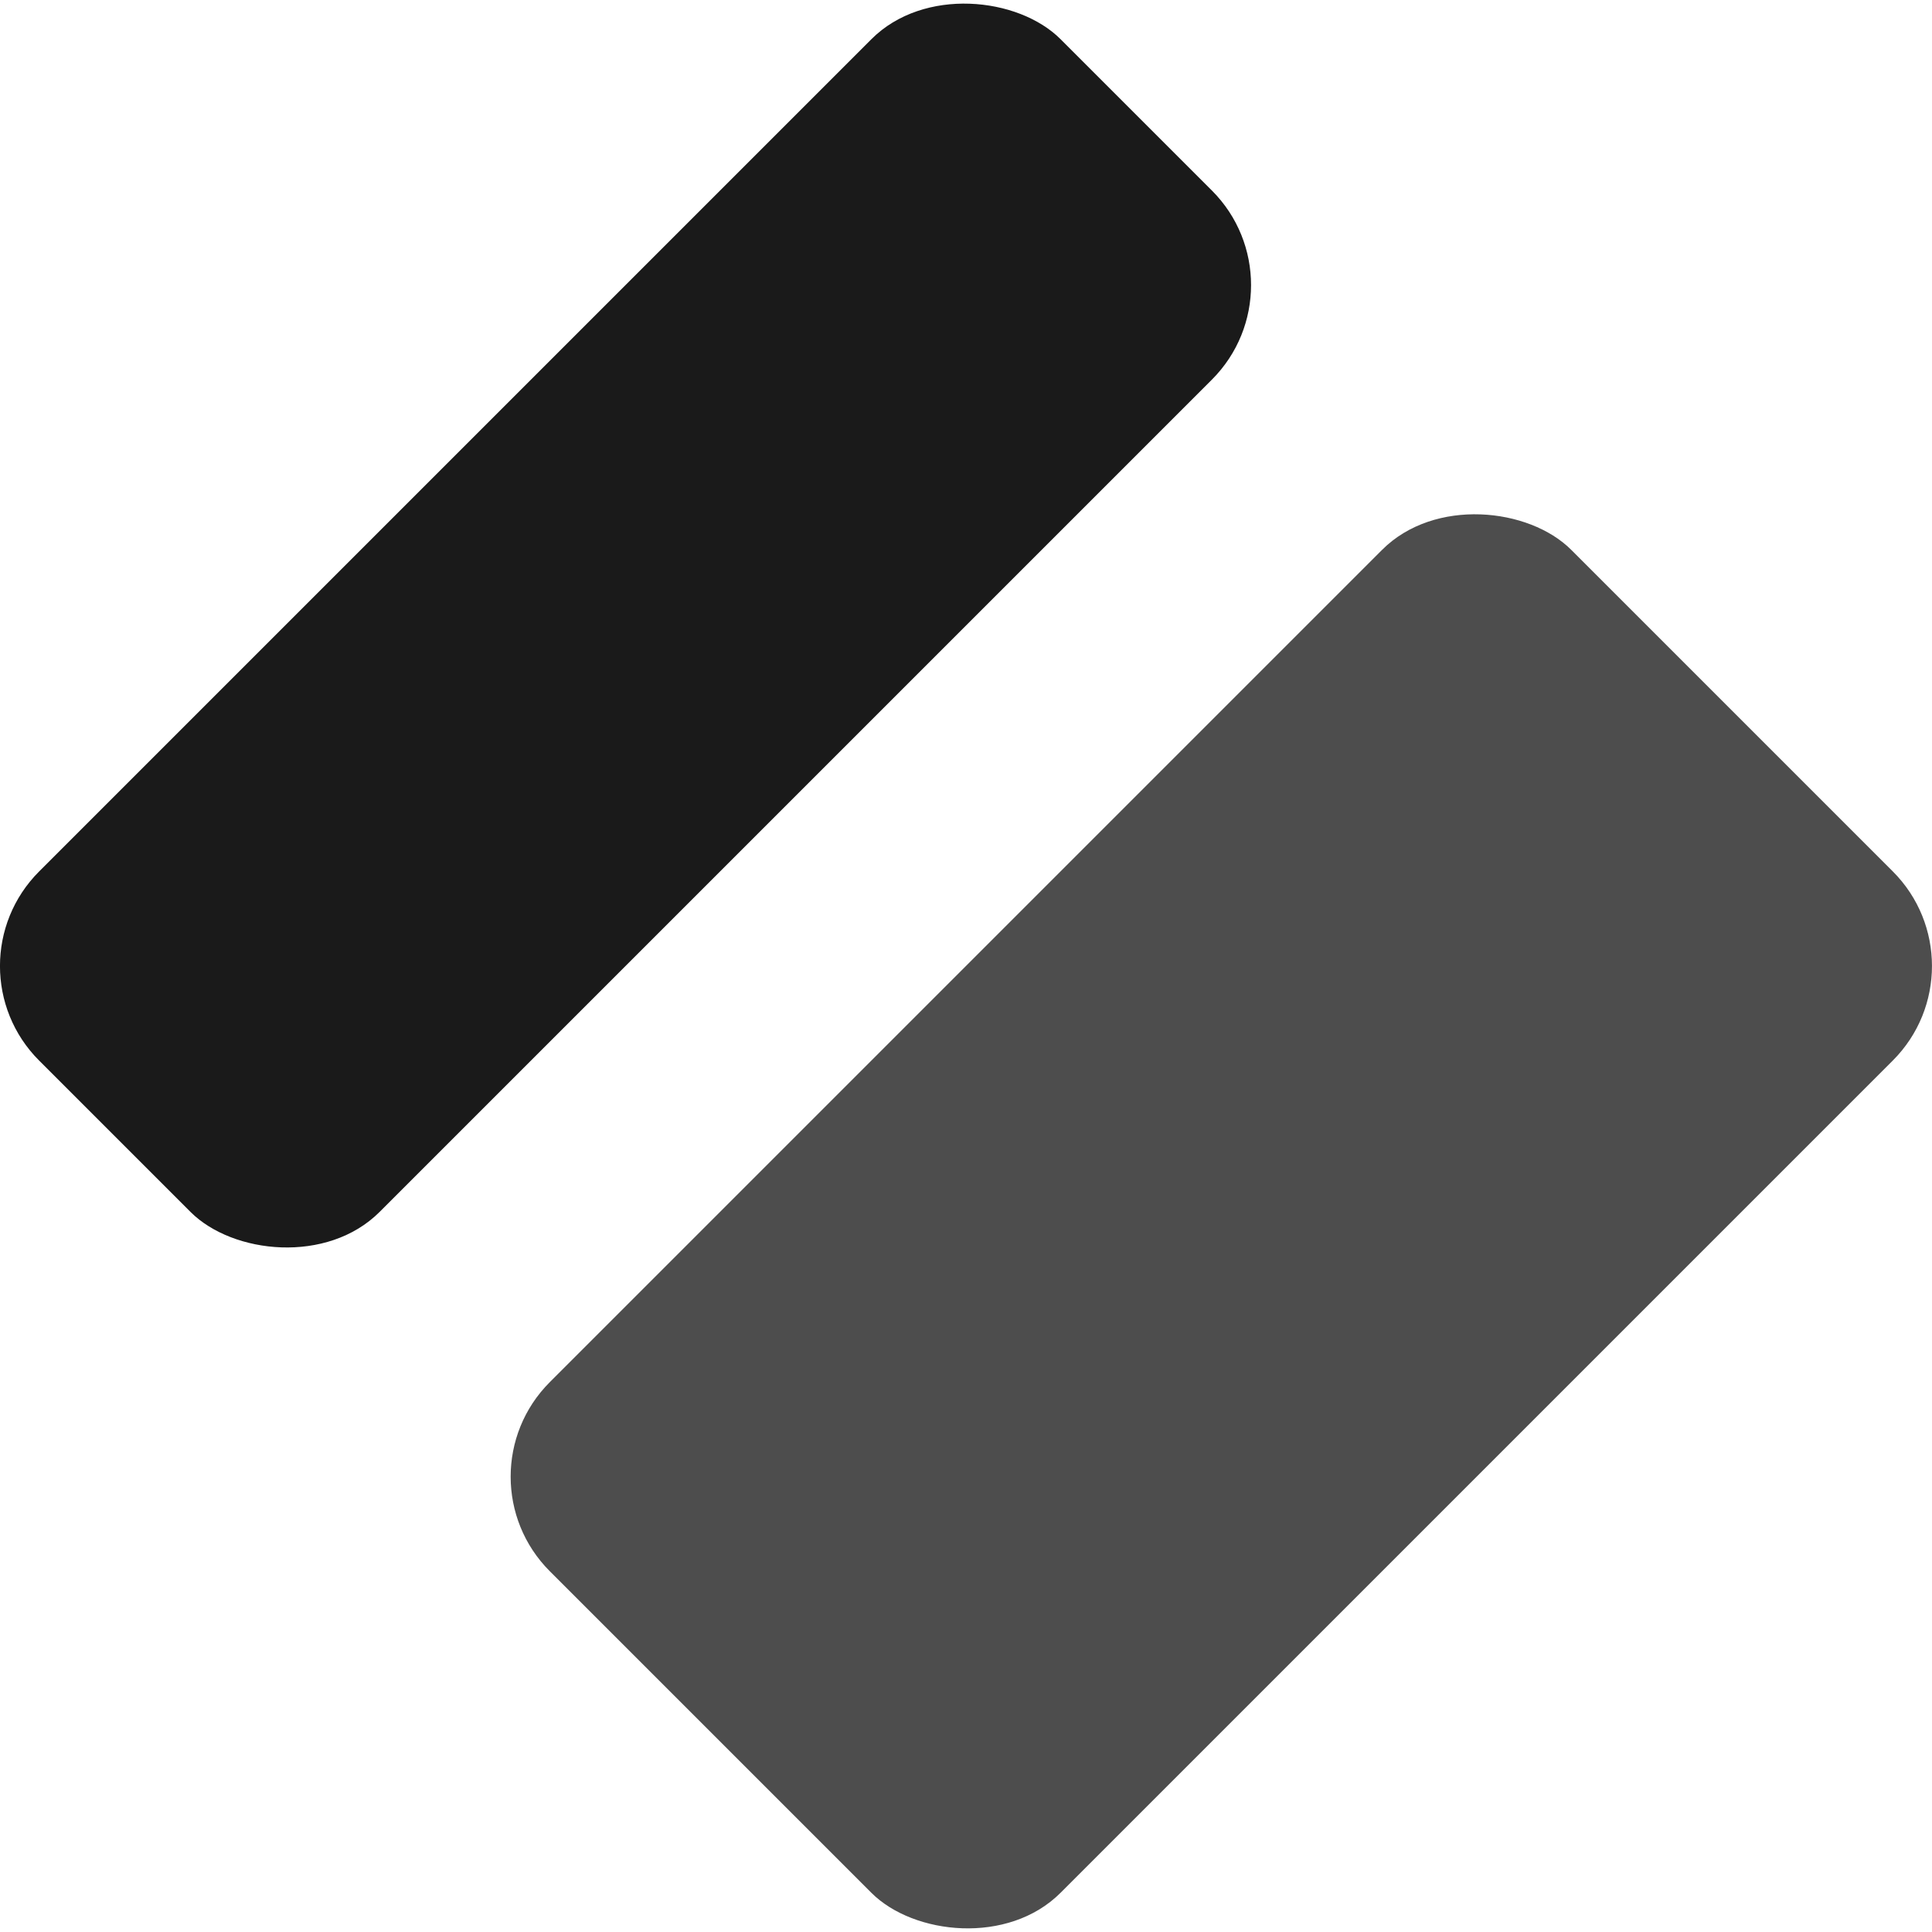 <svg xmlns="http://www.w3.org/2000/svg" viewBox="0 0 288.9 288.9"><defs><style>.cls-1{fill:#1a1a1a;}.cls-2{fill:#4d4d4d;}</style></defs><g id="Layer_2" data-name="Layer 2"><g id="colored-shapes"><rect class="cls-1" x="-14.46" y="57.54" width="216" height="72" rx="20" transform="translate(-38.75 93.54) rotate(-45)"/><rect class="cls-2" x="74.63" y="128.63" width="216" height="108" rx="20" transform="translate(-75.65 182.63) rotate(-45)"/></g></g></svg>